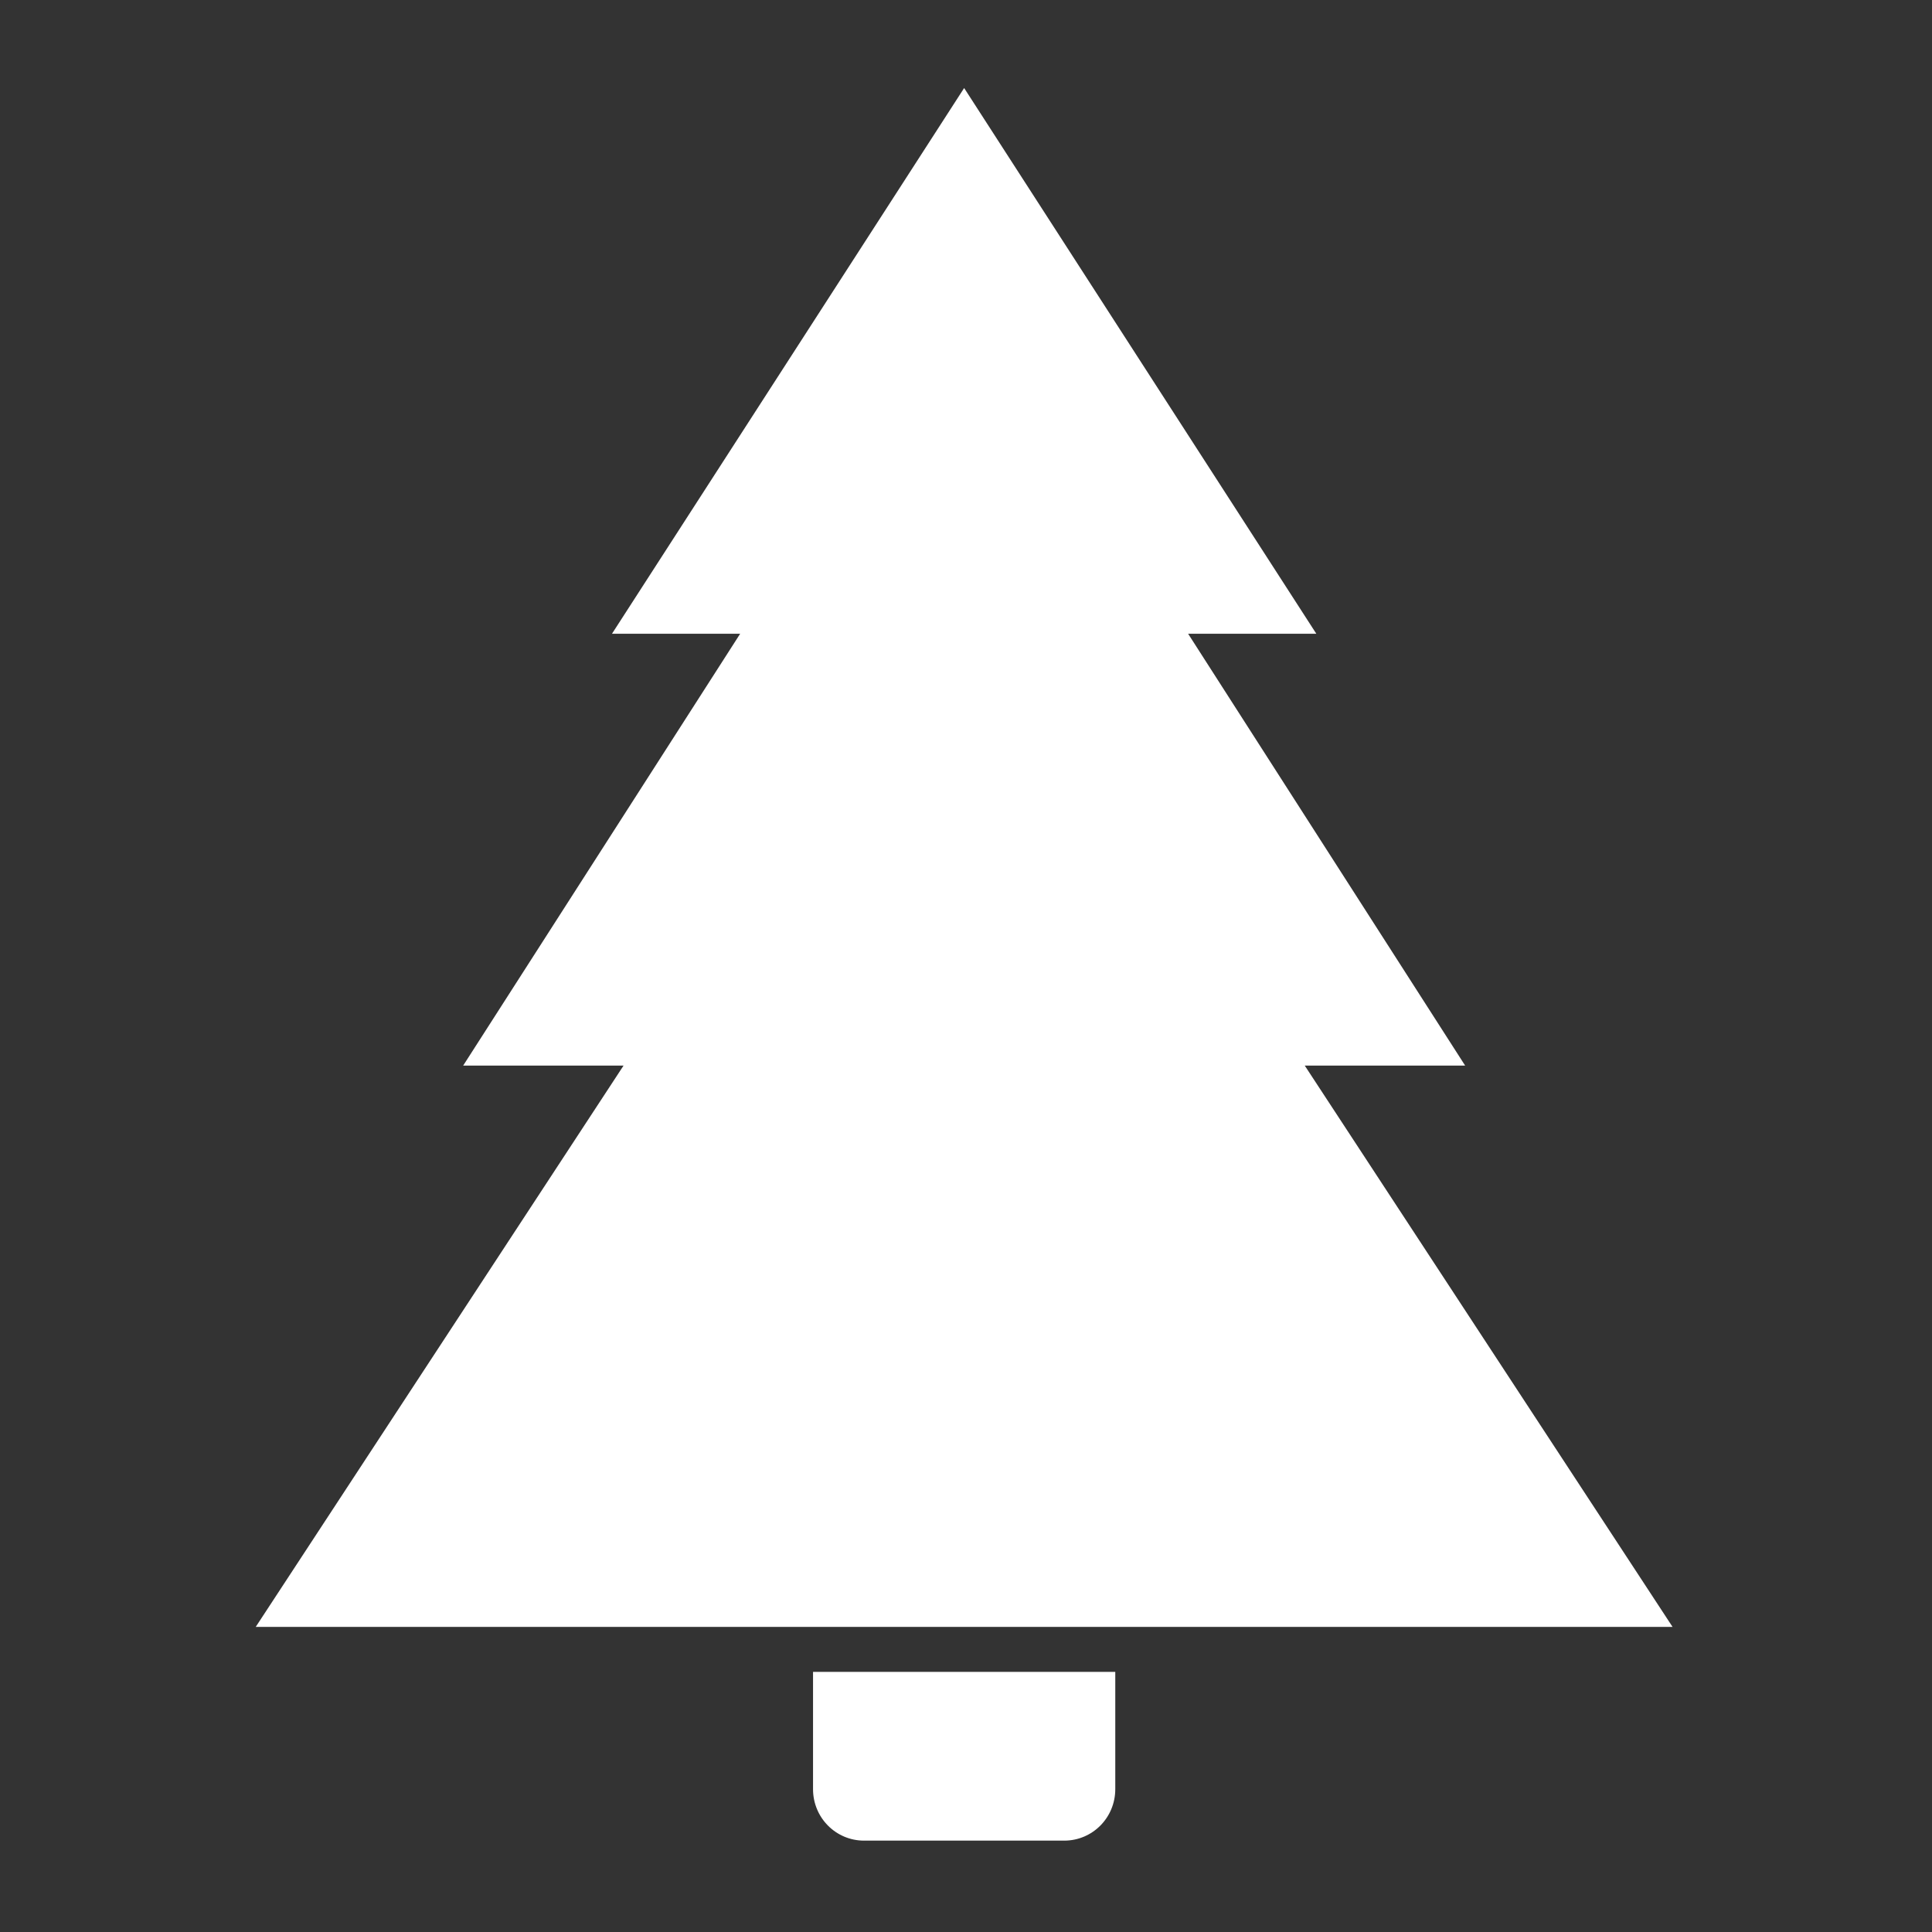 <?xml version="1.0" encoding="UTF-8" standalone="no"?>
<!DOCTYPE svg PUBLIC "-//W3C//DTD SVG 1.1//EN" "http://www.w3.org/Graphics/SVG/1.1/DTD/svg11.dtd">
<svg width="100%" height="100%" viewBox="0 0 512 512" version="1.1" xmlns="http://www.w3.org/2000/svg" xmlns:xlink="http://www.w3.org/1999/xlink" xml:space="preserve" xmlns:serif="http://www.serif.com/" style="fill-rule:evenodd;clip-rule:evenodd;stroke-linejoin:round;stroke-miterlimit:2;">
    <rect x="0" y="0" width="512" height="512" fill="#333333" stroke="none"/>
    <g id="Pine-Tree-Icon" transform="matrix(6.89,0,0,6.89,-2492.08,-8534.67)">
        <path d="M402.629,1309.5L394.929,1309.5C393.846,1309.5 392.967,1308.62 392.967,1307.52L392.967,1303.01L404.592,1303.01L404.592,1307.52C404.592,1308.62 403.713,1309.5 402.629,1309.5ZM412.325,1263.08L407.394,1263.08L418.049,1279.69L411.88,1279.69L426.027,1301.28L371.531,1301.28L385.679,1279.69L379.51,1279.69L390.164,1263.08L385.234,1263.08L398.779,1242.09L412.325,1263.08Z" style="fill:white;"/>
    </g>
</svg>
